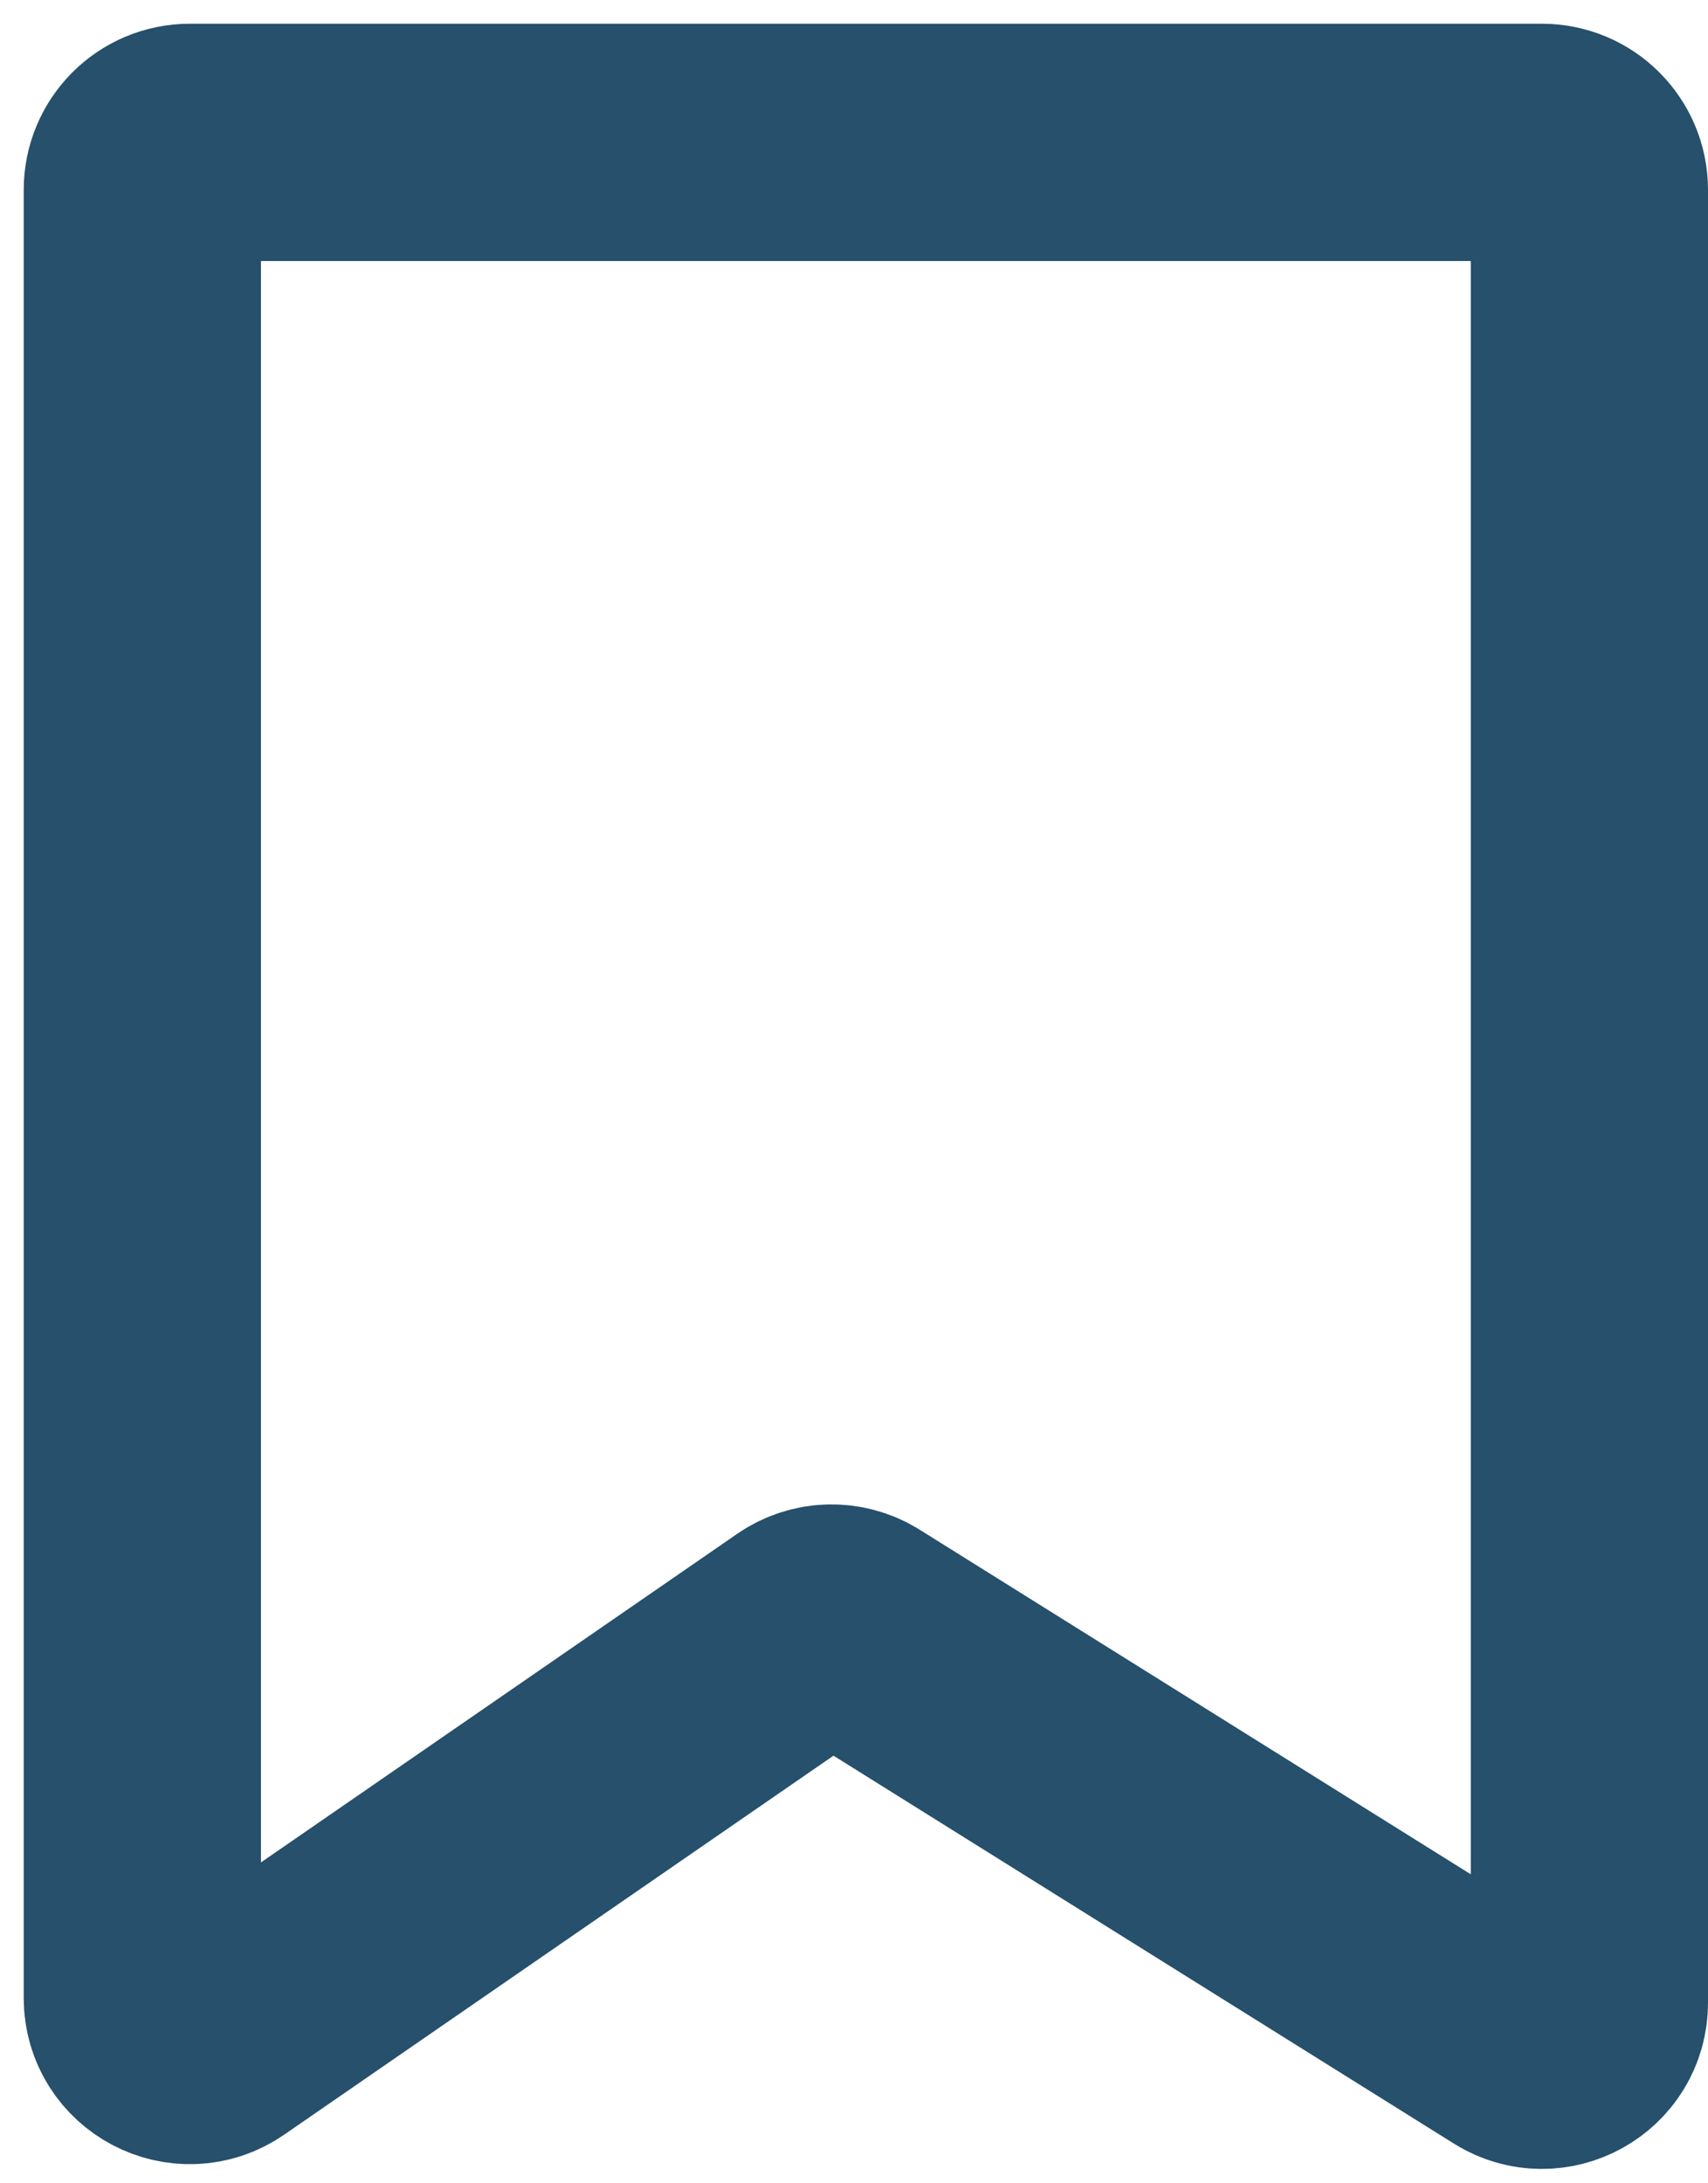 <svg width="36" height="46" viewBox="0 0 36 46" fill="none" xmlns="http://www.w3.org/2000/svg">
<path d="M3 42.096V4C3 3.448 3.448 3 4 3H32.5C33.052 3 33.5 3.448 33.5 4V42.196C33.5 42.981 32.636 43.46 31.97 43.044L18.057 34.348C17.719 34.137 17.288 34.147 16.959 34.373L4.568 42.919C3.904 43.376 3 42.901 3 42.096Z" stroke="#26506C" stroke-width="5"/>
</svg>
